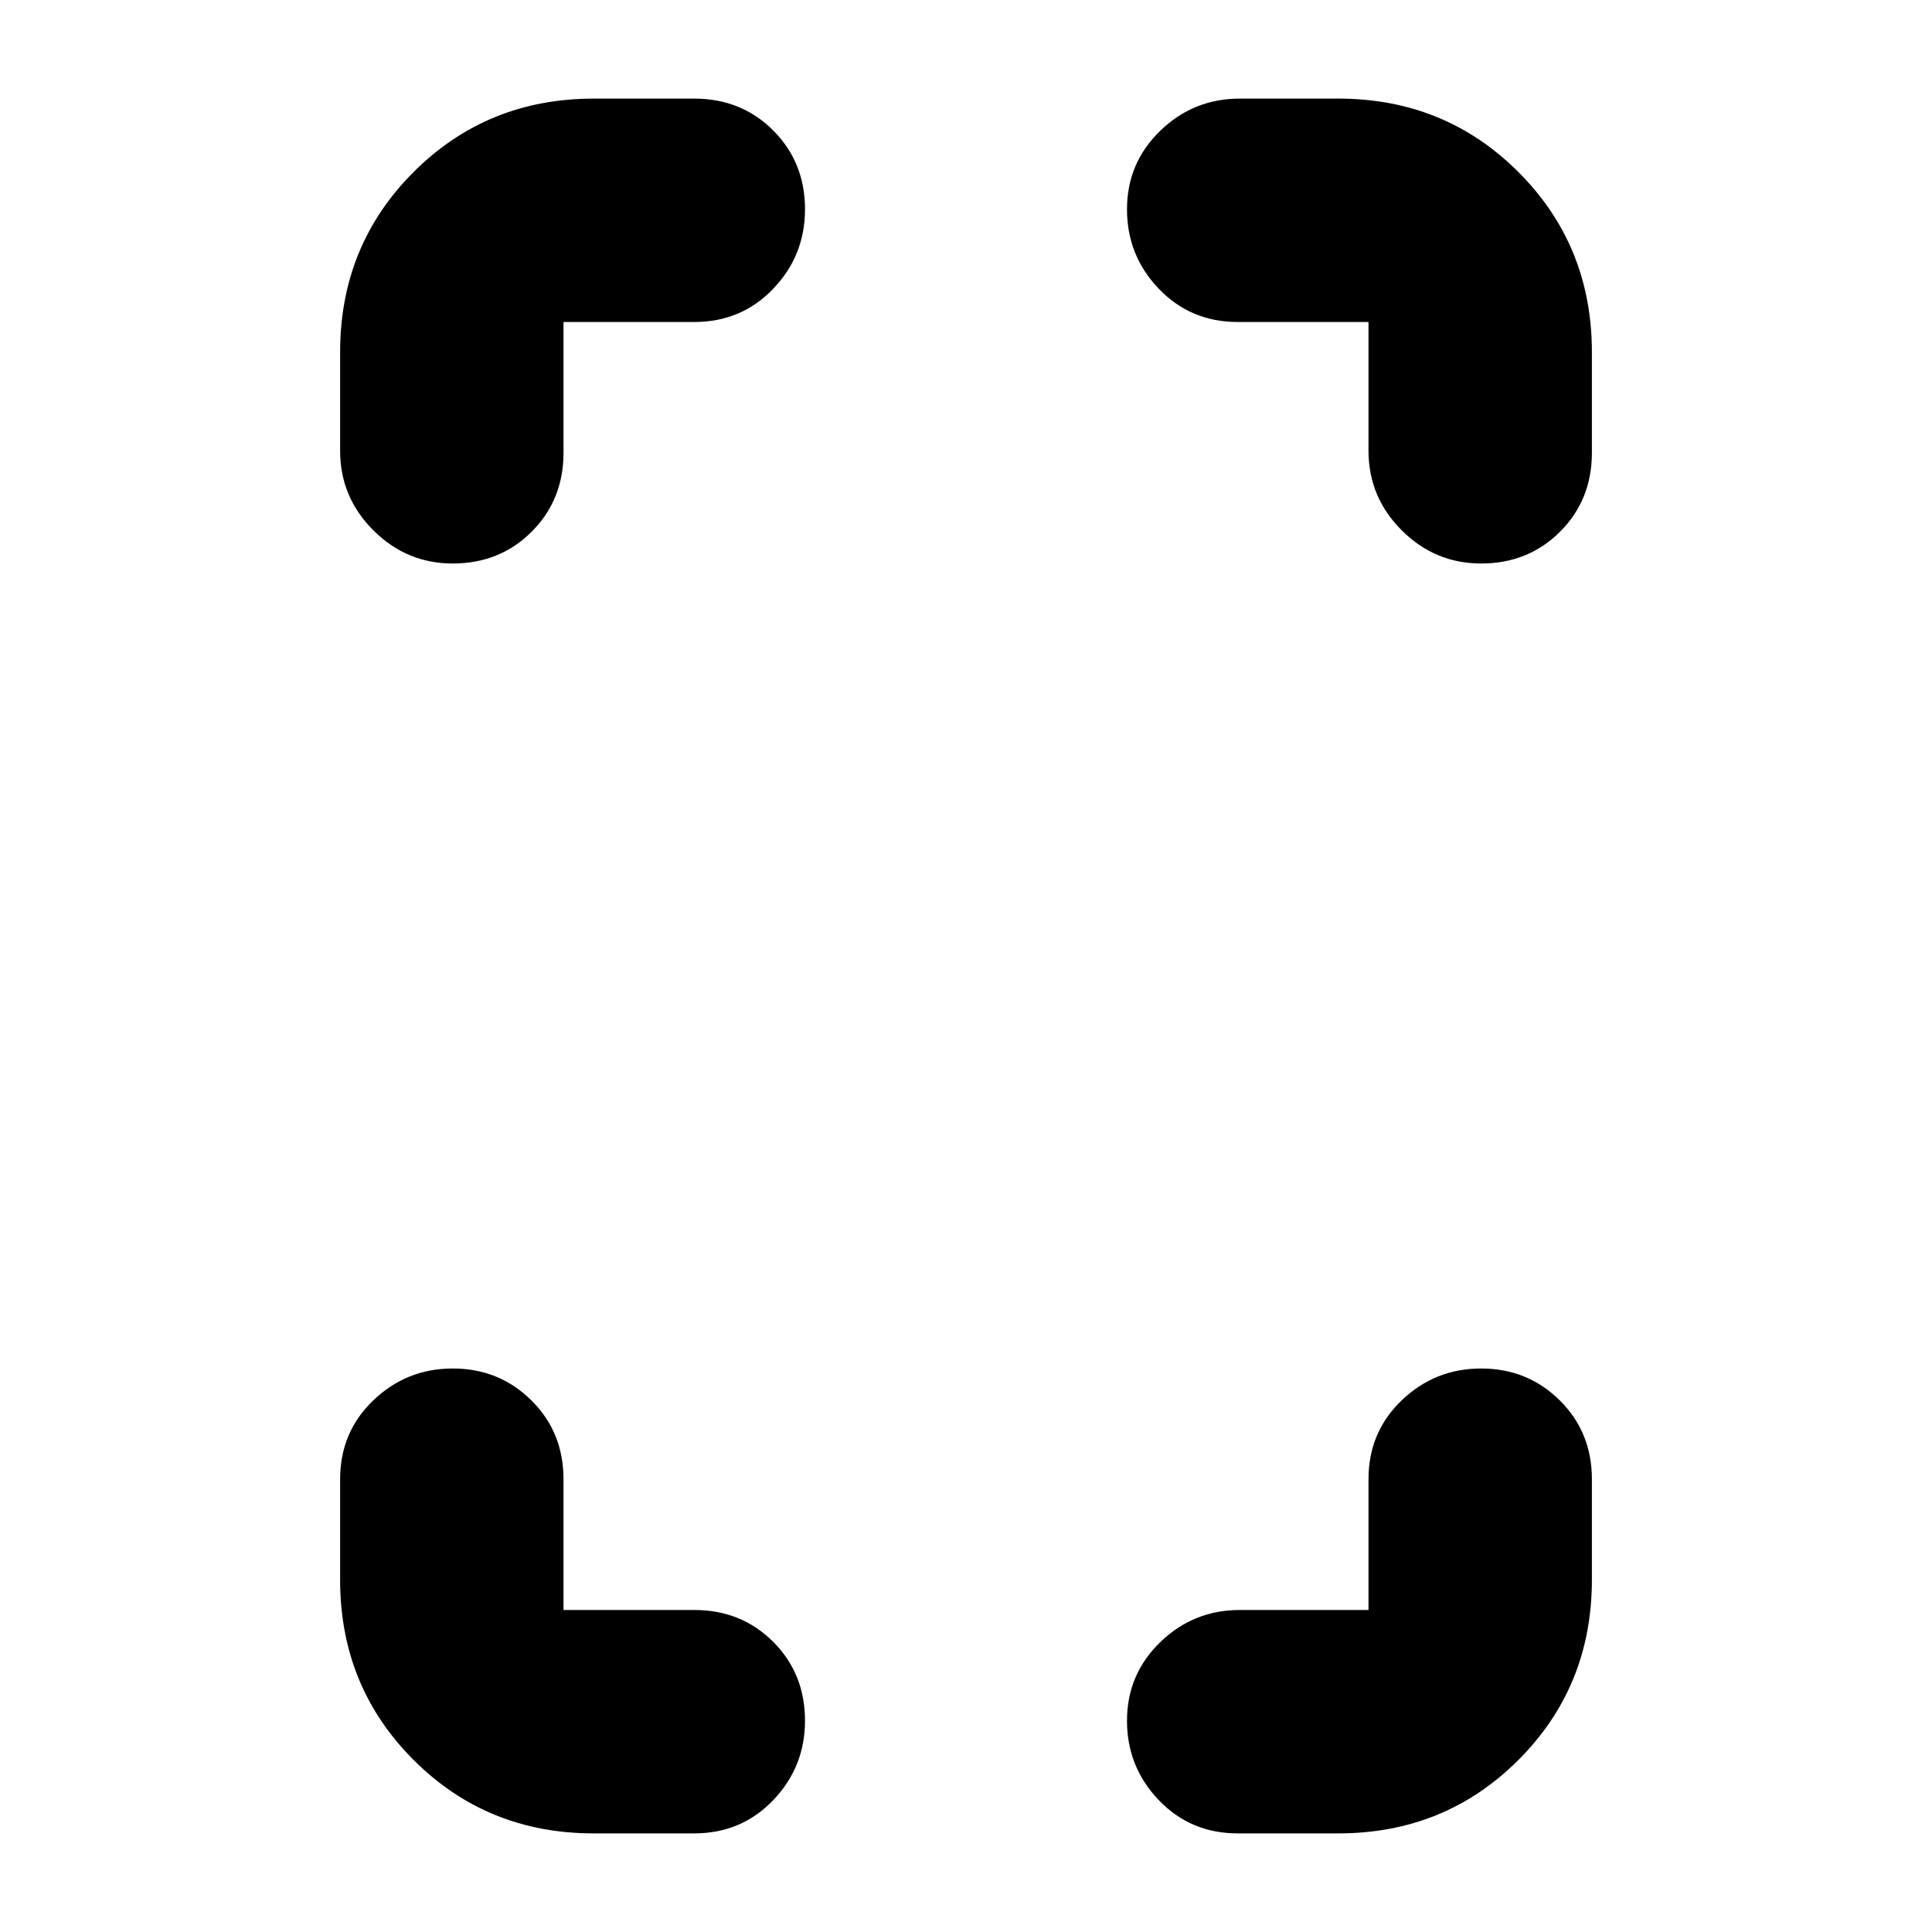 <svg xmlns="http://www.w3.org/2000/svg" height="24" viewBox="0 -960 960 960" width="24"><path d="M225-680q-23 0-39.5-16.5T169-736v-49q0-53 36.5-89.5T295-911h50q23.38 0 39.19 15.81Q400-879.38 400-856q0 23-15.81 39.5T345-800h-65v65q0 23.37-15.81 39.19Q248.38-680 225-680Zm70 631q-53 0-89.5-36.5T169-175v-50q0-23.38 16.5-39.19Q202-280 225-280t39 15.81q16 15.81 16 39.19v65h65q23.38 0 39.19 15.81Q400-128.38 400-105q0 23-15.81 39.5T345-49h-50Zm441-631q-23 0-39.5-16.5T680-736v-64h-65q-23.37 0-39.19-16.5Q560-833 560-856t16.5-39q16.5-16 39.5-16h49q53 0 89.5 36.5T791-785v50q0 23.37-15.81 39.19Q759.38-680 736-680ZM615-49q-23.37 0-39.19-16.5Q560-82 560-105t16.5-39q16.5-16 39.5-16h64v-65q0-23.38 16.5-39.19Q713-280 736-280t39 15.81q16 15.81 16 39.19v50q0 53-36.5 89.5T665-49h-50Z"/></svg>